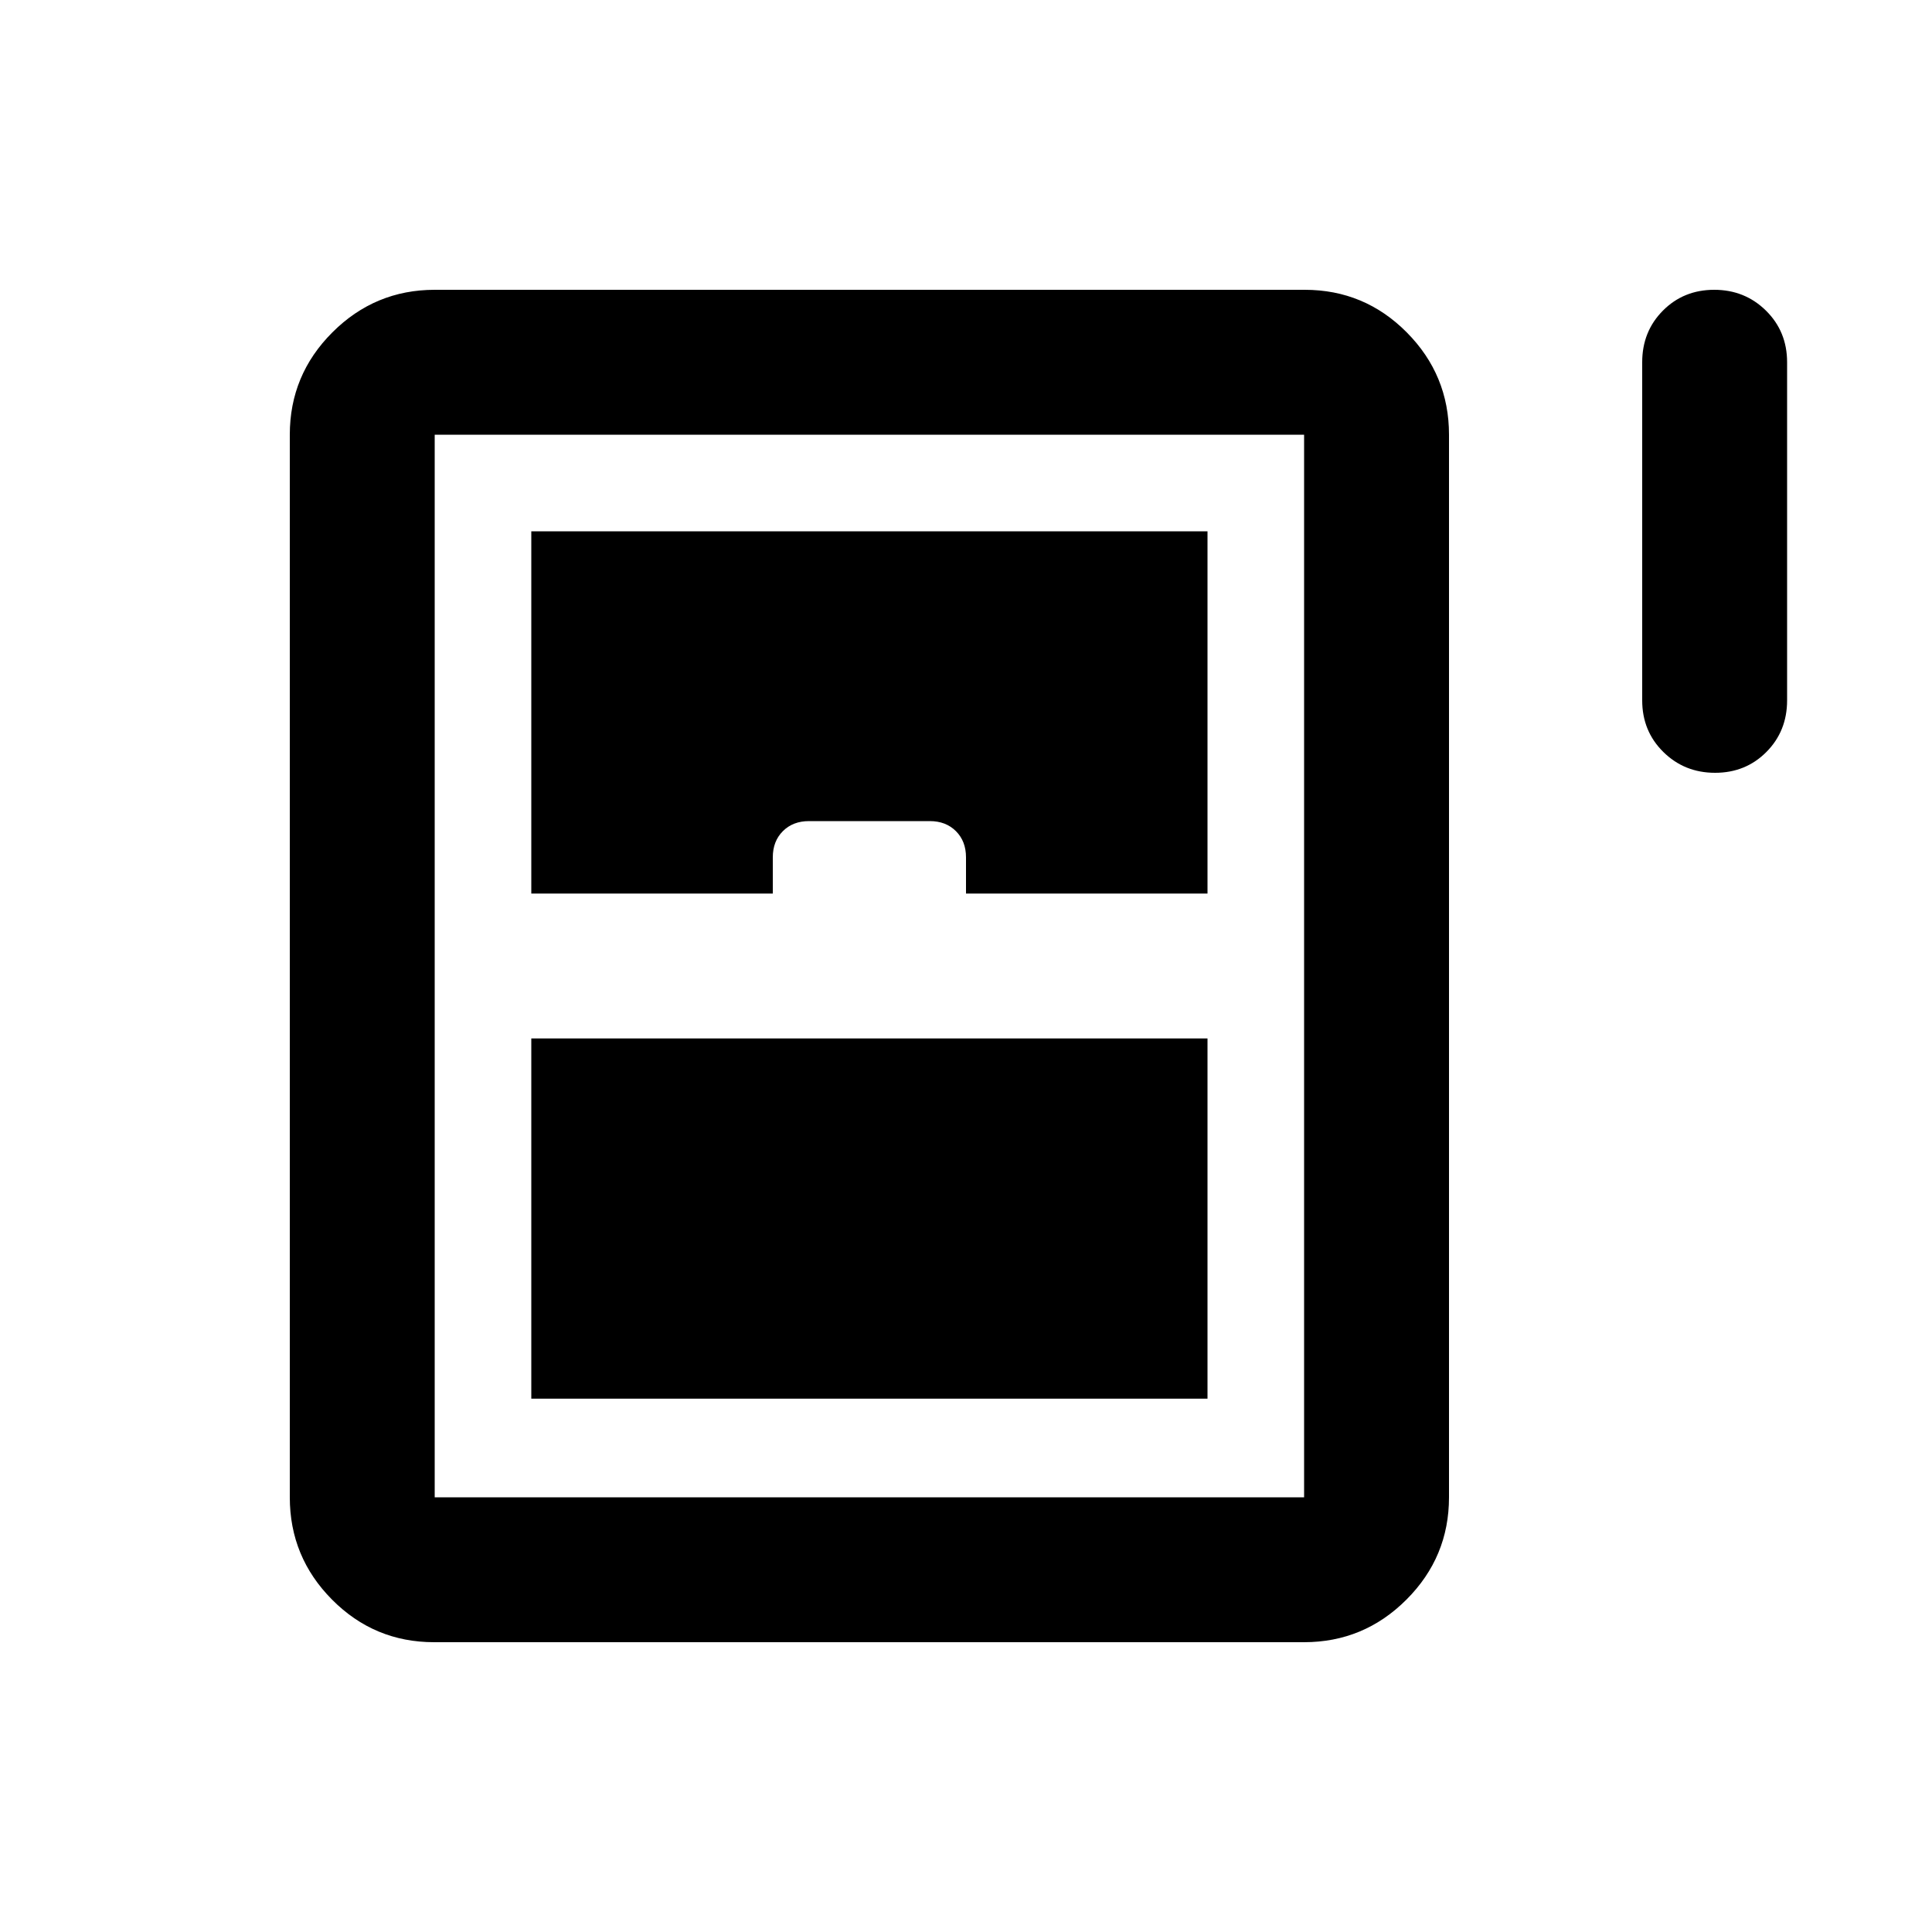 <svg xmlns="http://www.w3.org/2000/svg" height="20" viewBox="0 -960 960 960" width="20"><path d="M852.21-576q-15.21 0-25.71-10.35T816-612v-168q0-15.3 10.29-25.65Q836.58-816 851.79-816t25.71 10.35Q888-795.3 888-780v168q0 15.3-10.29 25.65Q867.42-576 852.21-576ZM144-216v-528q0-29.7 21.16-50.85Q186.32-816 216.04-816h432.24Q678-816 699-794.85T720-744v528q0 29.7-21.16 50.85Q677.68-144 647.96-144H215.72Q186-144 165-165.15T144-216Zm120-300h120v-18q0-8 5-13t13-5h60q8 0 13 5t5 13v18h120v-180H264v180Zm0 251h336v-179H264v179Zm-48 49h432v-528H216v528Z"/></svg>